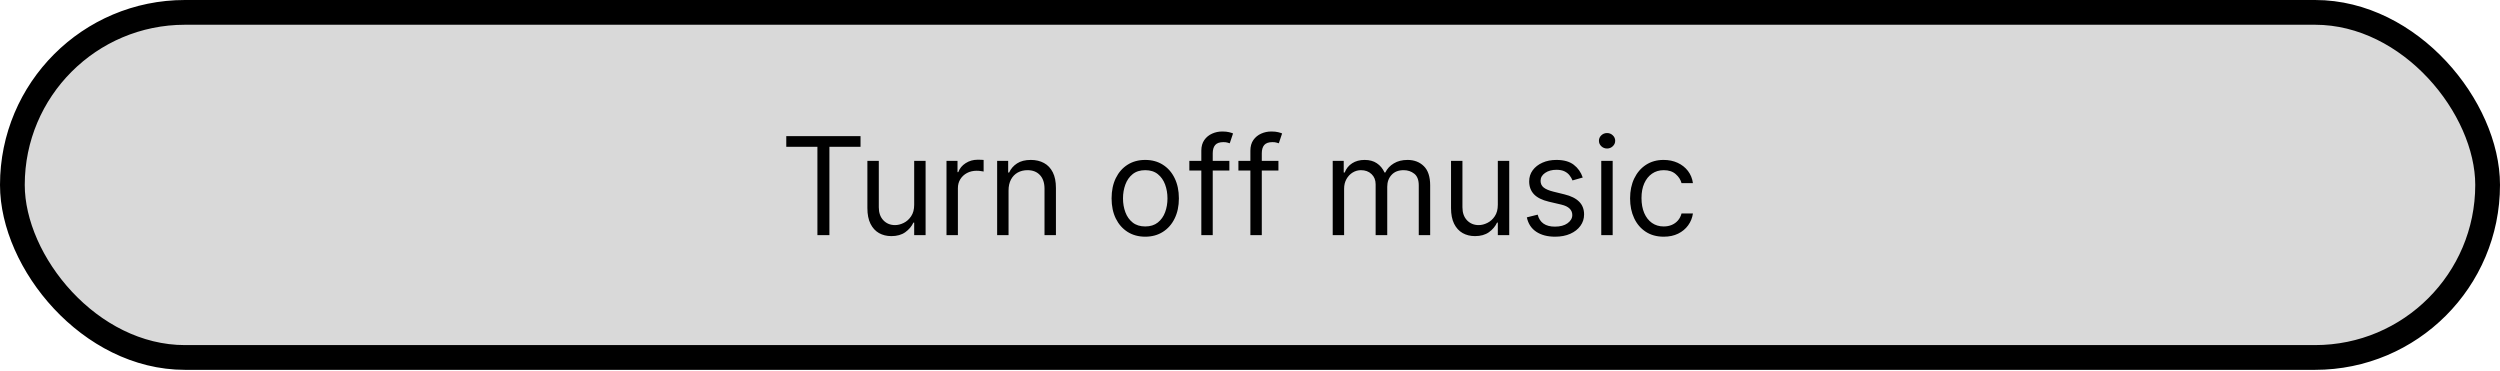 <svg width="202" height="30" viewBox="0 0 202 30" fill="none" xmlns="http://www.w3.org/2000/svg">
<rect x="1" y="1" width="200" height="27.883" rx="13.941" fill="#D9D9D9" stroke="black" stroke-width="2"/>
<path d="M63.531 11.859V11H69.531V11.859H67.016V19H66.047V11.859H63.531ZM73.866 16.547V13H74.788V19H73.866V17.984H73.804C73.663 18.289 73.444 18.548 73.147 18.762C72.851 18.973 72.476 19.078 72.022 19.078C71.647 19.078 71.314 18.996 71.022 18.832C70.731 18.665 70.502 18.415 70.335 18.082C70.168 17.746 70.085 17.323 70.085 16.812V13H71.007V16.75C71.007 17.188 71.129 17.537 71.374 17.797C71.621 18.057 71.936 18.188 72.319 18.188C72.549 18.188 72.782 18.129 73.019 18.012C73.258 17.895 73.459 17.715 73.62 17.473C73.784 17.23 73.866 16.922 73.866 16.547ZM76.477 19V13H77.367V13.906H77.43C77.539 13.609 77.737 13.368 78.023 13.184C78.31 12.999 78.633 12.906 78.992 12.906C79.06 12.906 79.144 12.908 79.246 12.91C79.348 12.913 79.424 12.917 79.477 12.922V13.859C79.445 13.852 79.374 13.84 79.262 13.824C79.152 13.806 79.037 13.797 78.914 13.797C78.622 13.797 78.362 13.858 78.133 13.98C77.906 14.1 77.727 14.267 77.594 14.48C77.463 14.691 77.398 14.932 77.398 15.203V19H76.477ZM81.491 15.391V19H80.569V13H81.46V13.938H81.538C81.679 13.633 81.892 13.388 82.179 13.203C82.465 13.016 82.835 12.922 83.288 12.922C83.694 12.922 84.05 13.005 84.355 13.172C84.659 13.336 84.896 13.586 85.065 13.922C85.235 14.255 85.319 14.677 85.319 15.188V19H84.397V15.25C84.397 14.779 84.275 14.412 84.03 14.148C83.785 13.883 83.45 13.75 83.022 13.75C82.728 13.75 82.465 13.814 82.233 13.941C82.004 14.069 81.823 14.255 81.69 14.5C81.558 14.745 81.491 15.042 81.491 15.391ZM92.535 19.125C91.993 19.125 91.518 18.996 91.109 18.738C90.703 18.48 90.385 18.12 90.156 17.656C89.93 17.193 89.816 16.651 89.816 16.031C89.816 15.406 89.93 14.861 90.156 14.395C90.385 13.928 90.703 13.566 91.109 13.309C91.518 13.051 91.993 12.922 92.535 12.922C93.077 12.922 93.551 13.051 93.957 13.309C94.366 13.566 94.684 13.928 94.91 14.395C95.139 14.861 95.254 15.406 95.254 16.031C95.254 16.651 95.139 17.193 94.91 17.656C94.684 18.12 94.366 18.48 93.957 18.738C93.551 18.996 93.077 19.125 92.535 19.125ZM92.535 18.297C92.947 18.297 93.285 18.191 93.551 17.98C93.816 17.77 94.013 17.492 94.141 17.148C94.268 16.805 94.332 16.432 94.332 16.031C94.332 15.63 94.268 15.257 94.141 14.91C94.013 14.564 93.816 14.284 93.551 14.07C93.285 13.857 92.947 13.75 92.535 13.75C92.124 13.75 91.785 13.857 91.519 14.07C91.254 14.284 91.057 14.564 90.93 14.91C90.802 15.257 90.738 15.63 90.738 16.031C90.738 16.432 90.802 16.805 90.93 17.148C91.057 17.492 91.254 17.77 91.519 17.98C91.785 18.191 92.124 18.297 92.535 18.297ZM99.333 13V13.781H96.099V13H99.333ZM97.067 19V12.172C97.067 11.828 97.148 11.542 97.31 11.312C97.471 11.083 97.681 10.912 97.939 10.797C98.196 10.682 98.468 10.625 98.755 10.625C98.981 10.625 99.166 10.643 99.31 10.68C99.453 10.716 99.56 10.75 99.63 10.781L99.364 11.578C99.317 11.562 99.252 11.543 99.169 11.52C99.088 11.496 98.981 11.484 98.849 11.484C98.544 11.484 98.324 11.561 98.189 11.715C98.056 11.868 97.989 12.094 97.989 12.391V19H97.067ZM103.297 13V13.781H100.063V13H103.297ZM101.031 19V12.172C101.031 11.828 101.112 11.542 101.273 11.312C101.435 11.083 101.645 10.912 101.902 10.797C102.16 10.682 102.432 10.625 102.719 10.625C102.945 10.625 103.13 10.643 103.273 10.68C103.417 10.716 103.523 10.75 103.594 10.781L103.328 11.578C103.281 11.562 103.216 11.543 103.133 11.52C103.052 11.496 102.945 11.484 102.813 11.484C102.508 11.484 102.288 11.561 102.152 11.715C102.02 11.868 101.953 12.094 101.953 12.391V19H101.031ZM107.683 19V13H108.573V13.938H108.651C108.776 13.617 108.978 13.368 109.257 13.191C109.535 13.012 109.87 12.922 110.261 12.922C110.657 12.922 110.986 13.012 111.249 13.191C111.515 13.368 111.722 13.617 111.87 13.938H111.933C112.086 13.628 112.317 13.382 112.624 13.199C112.931 13.014 113.3 12.922 113.729 12.922C114.266 12.922 114.705 13.09 115.046 13.426C115.387 13.759 115.558 14.279 115.558 14.984V19H114.636V14.984C114.636 14.542 114.515 14.225 114.272 14.035C114.03 13.845 113.745 13.75 113.417 13.75C112.995 13.75 112.668 13.878 112.437 14.133C112.205 14.385 112.089 14.706 112.089 15.094V19H111.151V14.891C111.151 14.55 111.041 14.275 110.819 14.066C110.598 13.855 110.313 13.75 109.964 13.75C109.724 13.75 109.5 13.814 109.292 13.941C109.086 14.069 108.92 14.246 108.792 14.473C108.667 14.697 108.604 14.956 108.604 15.25V19H107.683ZM121.024 16.547V13H121.946V19H121.024V17.984H120.962C120.821 18.289 120.603 18.548 120.306 18.762C120.009 18.973 119.634 19.078 119.181 19.078C118.806 19.078 118.472 18.996 118.181 18.832C117.889 18.665 117.66 18.415 117.493 18.082C117.326 17.746 117.243 17.323 117.243 16.812V13H118.165V16.75C118.165 17.188 118.287 17.537 118.532 17.797C118.78 18.057 119.095 18.188 119.478 18.188C119.707 18.188 119.94 18.129 120.177 18.012C120.416 17.895 120.617 17.715 120.778 17.473C120.942 17.23 121.024 16.922 121.024 16.547ZM127.885 14.344L127.057 14.578C127.005 14.44 126.928 14.306 126.826 14.176C126.727 14.043 126.592 13.934 126.42 13.848C126.248 13.762 126.028 13.719 125.76 13.719C125.393 13.719 125.087 13.803 124.842 13.973C124.6 14.139 124.479 14.352 124.479 14.609C124.479 14.838 124.562 15.02 124.729 15.152C124.895 15.285 125.156 15.396 125.51 15.484L126.4 15.703C126.937 15.833 127.337 16.033 127.6 16.301C127.863 16.566 127.994 16.909 127.994 17.328C127.994 17.672 127.895 17.979 127.697 18.25C127.502 18.521 127.229 18.734 126.877 18.891C126.525 19.047 126.117 19.125 125.65 19.125C125.038 19.125 124.532 18.992 124.131 18.727C123.73 18.461 123.476 18.073 123.369 17.562L124.244 17.344C124.327 17.667 124.485 17.909 124.717 18.07C124.951 18.232 125.257 18.312 125.635 18.312C126.064 18.312 126.406 18.221 126.658 18.039C126.913 17.854 127.041 17.633 127.041 17.375C127.041 17.167 126.968 16.992 126.822 16.852C126.676 16.708 126.452 16.602 126.15 16.531L125.15 16.297C124.601 16.167 124.197 15.965 123.939 15.691C123.684 15.415 123.557 15.07 123.557 14.656C123.557 14.318 123.652 14.018 123.842 13.758C124.035 13.497 124.296 13.293 124.627 13.145C124.96 12.996 125.338 12.922 125.76 12.922C126.354 12.922 126.82 13.052 127.158 13.312C127.499 13.573 127.742 13.917 127.885 14.344ZM129.382 19V13H130.304V19H129.382ZM129.851 12C129.671 12 129.516 11.939 129.386 11.816C129.258 11.694 129.194 11.547 129.194 11.375C129.194 11.203 129.258 11.056 129.386 10.934C129.516 10.811 129.671 10.75 129.851 10.75C130.03 10.75 130.184 10.811 130.312 10.934C130.442 11.056 130.507 11.203 130.507 11.375C130.507 11.547 130.442 11.694 130.312 11.816C130.184 11.939 130.03 12 129.851 12ZM134.43 19.125C133.867 19.125 133.383 18.992 132.977 18.727C132.57 18.461 132.258 18.095 132.039 17.629C131.82 17.163 131.711 16.63 131.711 16.031C131.711 15.422 131.823 14.884 132.047 14.418C132.273 13.949 132.589 13.583 132.992 13.32C133.398 13.055 133.872 12.922 134.414 12.922C134.836 12.922 135.216 13 135.555 13.156C135.893 13.312 136.171 13.531 136.387 13.812C136.603 14.094 136.737 14.422 136.789 14.797H135.867C135.797 14.523 135.641 14.281 135.398 14.07C135.159 13.857 134.836 13.75 134.43 13.75C134.07 13.75 133.755 13.844 133.484 14.031C133.216 14.216 133.007 14.478 132.855 14.816C132.707 15.152 132.633 15.547 132.633 16C132.633 16.463 132.706 16.867 132.852 17.211C133 17.555 133.208 17.822 133.477 18.012C133.747 18.202 134.065 18.297 134.43 18.297C134.669 18.297 134.887 18.255 135.082 18.172C135.277 18.088 135.443 17.969 135.578 17.812C135.714 17.656 135.81 17.469 135.867 17.25H136.789C136.737 17.604 136.608 17.923 136.402 18.207C136.199 18.488 135.93 18.712 135.594 18.879C135.26 19.043 134.872 19.125 134.43 19.125Z" fill="black"/>
</svg>
